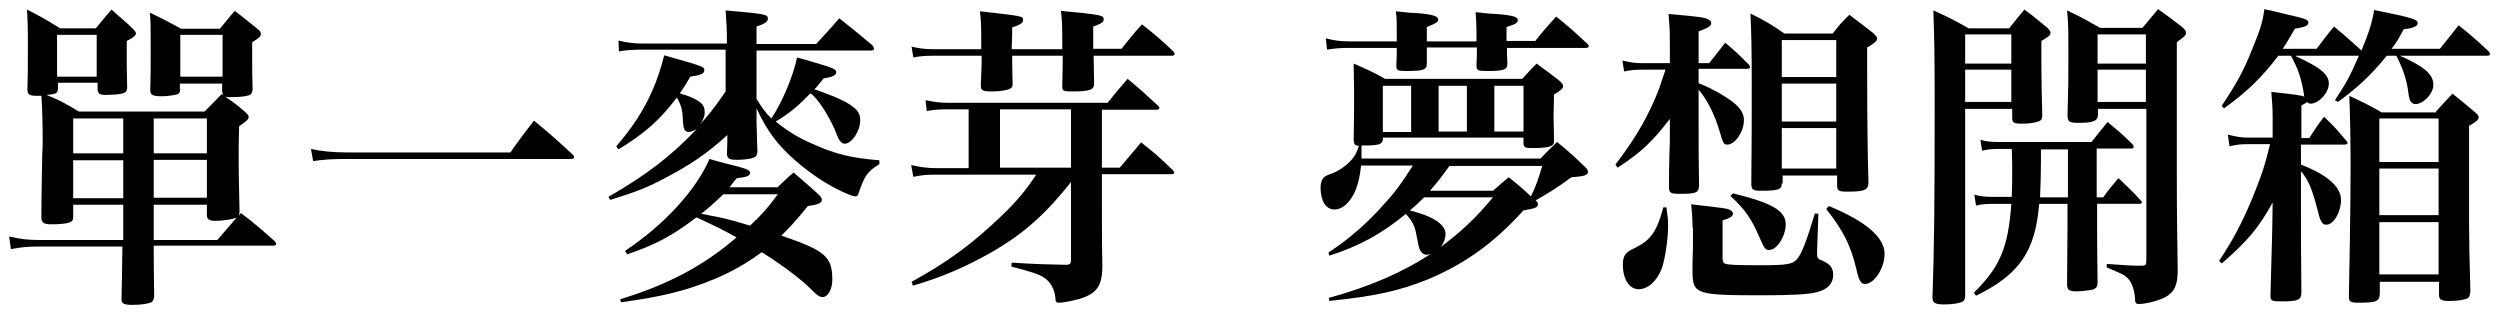 <?xml version="1.0" encoding="utf-8"?>
<!-- Generator: Adobe Illustrator 18.0.0, SVG Export Plug-In . SVG Version: 6.00 Build 0)  -->
<!DOCTYPE svg PUBLIC "-//W3C//DTD SVG 1.1//EN" "http://www.w3.org/Graphics/SVG/1.1/DTD/svg11.dtd">
<svg version="1.1" id="圖層_1" xmlns:x="http://ns.adobe.com/Extensibility/1.0/" xmlns:i="http://ns.adobe.com/AdobeIllustrator/10.0/" xmlns:graph="http://ns.adobe.com/Graphs/1.0/"
	 xmlns="http://www.w3.org/2000/svg" xmlns:xlink="http://www.w3.org/1999/xlink" xmlns:a="http://ns.adobe.com/AdobeSVGViewerExtensions/3.0/"
	 x="0px" y="0px" viewBox="0 0 574 72" style="enable-background:new 0 0 574 72;" xml:space="preserve">
<g>
	<path d="M35.3,56.6c0,0.9,0,1.4,0,2.1c0,0.4,0,3.5,0.1,9.3c-0.1,0.9-0.3,1.3-0.9,1.5c-0.8,0.3-2.4,0.5-4,0.5
		c-2.2,0-2.6-0.3-2.6-1.4c0.1-4.4,0.1-4.4,0.2-12H8.9c-2.4,0-4.5,0.2-6.4,0.6l-0.4-2.9c2.6,0.6,4.3,0.8,6.8,0.8h19.4V47H16.8v2.9
		c0,0.7-0.3,1-0.9,1.2c-0.9,0.3-2.5,0.4-4.1,0.4c-1.8,0-2.3-0.4-2.3-1.6c0-3.4,0-3.4,0.2-14.7c0.1-0.9,0.1-2,0.1-2.8
		c0-3.4-0.1-8-0.3-10.4c-0.5,0-0.8,0-1,0c-1.8,0-2.2-0.3-2.2-1.6C6.4,17,6.4,16.6,6.4,9.1c0-3.7-0.1-4.5-0.2-6.9
		c3.2,1.6,4.2,2.2,7.6,4.3h8.2c1.6-2,2.1-2.5,3.6-4.3c2.2,2,3,2.5,5.1,4.6c0.3,0.4,0.5,0.6,0.5,0.8c0,0.6-0.5,1-2.1,1.8
		c0,1.9,0,3.3,0,4.3c0,0.4,0,1.9,0.1,6.5c-0.1,0.9-0.4,1.2-1.8,1.4c-0.4,0.1-2.5,0.2-3.1,0.2c-1.4,0-1.8-0.3-1.9-1.3v-1.5h-9.1v1.4
		c-0.1,1-0.3,1.2-2.6,1.4c2.9,1.2,3.9,1.7,7.4,3.8h28.9l3.9-4c2.4,1.7,3.2,2.2,5.5,4.2c0.4,0.4,0.7,0.7,0.7,1c0,0.6-0.5,1-2.2,2.2
		c-0.1,3.2-0.1,5.6-0.1,7.2c0,2.9,0,3.8,0.2,12.3c0,0.4-0.1,0.6-0.1,1l0.4-0.6c3.4,2.6,4.4,3.5,7.8,6.5c0.2,0.2,0.3,0.5,0.3,0.6
		c0,0.3-0.3,0.4-0.8,0.4H35.3z M13.1,17.6h9.1V8h-9.1V17.6z M16.8,27.2v8h11.5v-8H16.8z M28.2,36.8H16.8v8.7h11.5V36.8z M41.4,20.5
		c-0.1,0.8-0.3,1.1-0.9,1.2c-0.8,0.2-2.2,0.4-3.3,0.4c-2.2,0-2.7-0.3-2.7-1.4c0,0,0-0.2,0-0.3c0.1-3.2,0.1-4.3,0.1-9
		c0-5.9,0-6.2-0.2-8.5c3,1.4,4,2,7.2,3.7h8.9c1.5-1.8,1.9-2.4,3.4-4.1c2.4,1.8,3,2.4,5.3,4.2c0.5,0.4,0.7,0.7,0.7,1c0,0.7-0.4,1-2,2
		c0,1.7,0,3,0,3.8c0,2.7,0,4,0.1,7c-0.1,0.8-0.3,1.2-0.9,1.4c-1.1,0.3-2.2,0.4-4.4,0.4c-1.2,0-1.6-0.3-1.6-1.1c0,0-0.1-0.1-0.1-0.2
		v-1.8h-9.7V20.5z M35.3,35.2h12.2v-8H35.3V35.2z M47.5,45.4v-8.7H35.3v8.7H47.5z M49.9,55.1c1.2-1.4,2.7-3.1,4.4-5.1
		c-1.2,0.4-3.2,0.7-4.9,0.7c-1.4,0-1.9-0.4-1.9-1.3c0-0.1,0-0.1,0-0.2V47H35.3v8.1H49.9z M41.4,17.6h9.7V8h-9.7V17.6z"/>
	<path d="M71.4,34.2c2.2,0.5,5,0.8,8.3,0.8h37.5c2.2-3.2,3-4.2,5.4-7.3c4,3.3,5.1,4.3,8.9,7.8c0.3,0.3,0.3,0.4,0.3,0.6
		c0,0.3-0.3,0.4-0.8,0.4H79.7c-3,0-5.5,0.1-7.8,0.5L71.4,34.2z"/>
	<path d="M139.7,45.2c8.8-5.1,14.2-9.2,20.3-15.6c-0.7,0.4-1.3,0.7-1.9,0.7c-0.9,0-1.2-0.7-1.3-2.5c-0.1-2.5-0.3-3.5-1.4-5.4
		c-4,5.3-7.5,8.3-13.4,11.9l-0.5-0.7c3.9-4.6,6.1-8,8.2-12.6c1.3-3,2-5.2,2.8-8.3c9.2,2.6,9.2,2.6,9.2,3.5c0,0.7-0.9,1.1-3.2,1.4
		c-1.1,1.9-1.5,2.5-2.4,3.8c0.5,0.2,0.9,0.4,1.2,0.4c3.6,1.3,4.5,2.2,4.5,4c0,0.9-0.4,1.9-1.1,2.8c1.8-2,3.1-3.5,5.9-7.6v-9.6h-19.2
		c-2,0-3.6,0.1-5.3,0.4L142,9.3c2,0.5,3.5,0.7,5.7,0.7h19.2V9.5c0-2.8-0.1-4.2-0.3-7.1c9.2,0.8,9.7,0.9,9.7,1.9
		c0,0.7-0.8,1.2-2.6,1.8v4h13.7c2.4-2.6,3.1-3.4,5.3-5.9c3.4,2.7,4.4,3.5,7.6,6.2c0.2,0.3,0.4,0.7,0.4,0.7c0,0.3-0.3,0.5-0.7,0.5
		h-26.3v11.1c1.5,2.4,2.1,3.2,3.4,4.5c2.4-3.5,5.1-9.9,5.9-14c1.8,0.5,3.3,0.9,4.2,1.2c4.1,1.2,4.8,1.5,4.8,2.2
		c0,0.7-0.9,1.1-2.9,1.4c-1.1,1.3-1.3,1.7-2.1,2.5c2.5,0.9,4.2,1.5,5.9,2.3c1.6,0.7,3.1,1.7,3.9,2.6c0.5,0.6,0.7,1.3,0.7,2.2
		c0,2.5-1.9,5.4-3.6,5.4c-0.2,0-0.7-0.2-0.9-0.5c-0.4-0.4-0.4-0.4-1.4-2.9c-1.6-3.5-3.8-6.9-5.5-8.2c-2.8,2.9-4.8,4.6-8,6.5
		c2.6,2.1,5.1,3.7,8.4,5.1c5,2.3,8.9,3.3,15.4,3.8v0.9c-2,1.2-3,2.2-3.8,4.1c-0.3,0.7-0.7,1.7-0.9,2.4c-0.2,0.7-0.4,0.9-0.8,0.9
		c-1,0-4.9-1.9-7.6-3.6c-4.7-3-8.7-6.6-11.2-9.9c-1.4-2-2.4-3.5-3.9-6.7v3.7c0,0.1,0.1,1.4,0.1,3.3c0,0.7,0.1,1.7,0.1,3
		c-0.1,0.8-0.3,1.1-0.9,1.3c-0.6,0.3-2.4,0.5-3.7,0.5c-1.8,0-2.2-0.2-2.4-1.2l0.1-3V31c-4.7,4.3-8.7,7-14.9,10.2
		c-3.6,1.9-6.5,3-12,4.7L139.7,45.2z M178.4,43.1c1.3-1.2,2.6-2.5,3.8-3.5c2.5,2.2,3.3,2.8,5.8,5.1c0.5,0.5,0.7,0.9,0.7,1.2
		c0,0.7-0.9,1.1-3.2,1.4c-3.1,3.8-4.3,5-6.1,6.8c10,3.4,11.7,4.8,11.7,10.1c0,2.2-1,4-2.2,4c-0.7,0-1.2-0.3-2.6-1.7
		c-2.2-2.3-6.8-5.7-11.4-8.6c-3.4,2.5-7,4.6-11.2,6.3c-6.1,2.5-11.5,3.9-21.1,5.2l-0.2-0.7c10.9-3.3,19.2-7.7,26.7-14.2
		c-3.4-1.9-4.3-2.3-9.2-4.6c-5.5,4.2-9.2,6.2-15.9,8.5l-0.5-0.8c8.9-5.9,16.3-13.9,19.4-21.1c1.7,0.5,3.1,0.9,4,1.1
		c4.5,1.1,5.3,1.4,5.3,2.1c0,0.7-0.9,1-3,1.2c-0.9,1-1.2,1.5-1.7,2.1H178.4z M166.1,44.6c-1.8,1.7-3,2.8-5.1,4.5
		c0.8,0.1,0.8,0.1,2.1,0.4c2.5,0.4,5.1,1.1,9.1,2.3c2.4-2.2,3.8-3.7,6.4-7.2H166.1z"/>
	<path d="M243.9,11.1c0-5.2,0-5.7-0.3-8.6c9.5,0.9,9.8,1,9.8,2c0,0.6-0.5,0.9-2.4,1.6c0,2.5,0,2.9,0,5.1h6.5c2-2.5,2.6-3.3,4.7-5.6
		c3.2,2.5,4.2,3.4,7.2,6.2c0.2,0.3,0.3,0.4,0.3,0.6c0,0.2-0.3,0.4-0.6,0.4h-18c0,1.1,0,1.1,0.1,6.3c0,0.7-0.1,0.9-0.4,1.2
		c-0.5,0.5-2,0.7-4.3,0.7c-2.4,0-2.6-0.1-2.6-1.2c0.1-4.7,0.1-4.7,0.1-7h-11.6c0,2,0,2.9,0.1,6.3c0,0.7-0.1,1-0.5,1.2
		c-0.6,0.4-2.3,0.7-4.2,0.7c-2.2,0-2.6-0.2-2.6-1.4c0.1-3.3,0.2-4.3,0.2-6.8h-11c-2.2,0-3.2,0.1-4.7,0.4l-0.4-2.5
		c1.6,0.4,3,0.6,5.1,0.6h10.9c0-5.3,0-5.8-0.3-8.7c9.8,1.1,9.9,1.1,9.9,2c0,0.7-0.7,1.1-2.5,1.7c0,1.8,0,2.7-0.1,4c0,0.4,0,0.4,0,1
		H243.9z M253,38.5h4.1c2.1-2.5,2.8-3.3,4.9-5.8c3.2,2.5,4.1,3.3,7.1,6.2c0.3,0.3,0.5,0.5,0.5,0.7c0,0.3-0.3,0.4-0.7,0.4H253v7.3
		c0,7.4,0,7.4,0.1,14.2c-0.1,4.3-1.4,6-5.5,7.2c-1.6,0.4-3.4,0.8-4.4,0.8c-0.7,0-0.9-0.2-0.9-1.3c-0.2-1.7-1-3.2-2.1-4.1
		c-1.3-1-2.3-1.4-8-2.9l0.1-0.9c6.3,0.4,7.9,0.4,12.7,0.5c0.7-0.1,0.9-0.3,0.9-1.2V41.8c-5.7,7.2-10.7,11.7-17.7,15.8
		c-6.1,3.5-11.5,5.9-18.6,8l-0.3-0.9c8.4-4.6,14-8.8,20.4-14.9c3.6-3.4,6-6.3,8.2-9.7h-23.1c-2.1,0-3.2,0.1-5.1,0.5l-0.5-2.7
		c1.8,0.4,3.5,0.7,5.6,0.7h7.6V25.1h-4.9c-1.9,0-3.1,0.1-4.7,0.4l-0.3-2.5c2,0.4,3.1,0.6,5.3,0.6h36.5c2-2.5,2.6-3.2,4.6-5.5
		c3,2.5,3.9,3.3,6.8,6c0.3,0.3,0.5,0.4,0.5,0.7c0,0.2-0.3,0.4-0.6,0.4H253V38.5z M229.6,25.1v13.4h16.3V25.1H229.6z"/>
	<path d="M305.1,68.4c9.4-2.6,17-5.9,23.4-10.1c-0.4,0.1-0.7,0.2-1,0.2c-0.5,0-1.1-0.4-1.4-1c-0.3-0.5-0.3-0.5-1-4.1
		c-0.3-1.6-0.9-2.7-2.3-4.3c-5.6,4.6-10.7,7.4-17.6,9.6L305,58c5-3.3,9.3-7.1,13.1-11.5c2.4-2.6,3.8-4.6,6.3-8.5h-11.9
		c-0.3,3-0.9,5.1-1.8,6.8c-1.2,2.1-2.7,3.3-4.3,3.3c-2,0-3.2-2-3.2-5.1c0-1,0.3-1.9,0.9-2.4c0.3-0.2,0.6-0.4,1.8-0.8
		c1.8-0.7,3.8-2.2,4.9-3.7c0.5-0.7,0.7-1.2,1.2-2.6c-0.9-0.1-1.1-0.3-1.2-1.3c0.1-4.7,0.1-5.9,0.1-11.2c0-2-0.1-3.6-0.1-6.4
		c3.2,1.4,4.2,1.8,7.2,3.5h31.5c1.4-1.5,1.8-2,3.3-3.5c2.2,1.6,3,2.2,5.2,3.9c0.6,0.5,0.9,0.9,0.9,1.3c0,0.5-0.6,1-2.1,1.9l-0.1,5
		c0,1.7,0.1,2.8,0.1,5.5c0,0.7-0.1,1-0.5,1.2c-0.5,0.4-2.2,0.6-4.3,0.6c-1.8,0-2.2-0.1-2.2-1.2v-1.2h-32.3v0.4
		c-0.1,1.1-0.9,1.4-4,1.4c-0.1,0-0.5,0-0.9,0c0,0.4,0,0.7,0,0.9c0,0.3,0,0.4,0,0.6v0.8c0,0.2,0,0.4,0,0.7h41.1
		c1.6-1.7,2.2-2.2,3.8-3.8c2.8,2.3,3.7,3.1,6.4,5.7c0.5,0.5,0.7,0.8,0.7,1.2c0,0.7-0.9,1-3.8,1.2c-3.3,2.4-4.7,3.3-8.2,5.3
		c0.4,0.4,0.5,0.7,0.5,1c0,0.6-0.7,0.9-3.3,1.3c-6.9,7.6-13.5,12.3-22.1,15.9c-6.5,2.6-11.9,3.8-22.5,4.9L305.1,68.4z M339,9.5
		c0-1.2,0-2,0-2.5c0-1.4-0.1-2.4-0.2-4.2c2,0.2,3.6,0.4,4.6,0.4c4,0.3,5.1,0.7,5.1,1.4c0,0.7-0.7,1-2.6,1.6v3.2h6.6
		c2-2.5,2.7-3.3,4.8-5.6c3.2,2.6,4.1,3.4,7.2,6.3c0.2,0.2,0.3,0.4,0.3,0.5c0,0.2-0.3,0.4-0.6,0.4h-18.2c0,1.4,0,2,0.1,3.6
		c0,1.4-0.8,1.7-4.5,1.7c-2.3,0-2.6-0.1-2.6-1.3c0.1-2.8,0.1-2.8,0.1-4.1h-11.5v3.7c0,1.4-0.7,1.7-4.6,1.7c-2.1,0-2.4-0.1-2.4-1.2
		c0.1-2,0.1-2.6,0.1-4.1h-10.9c-2,0-3.3,0.1-5.1,0.4l-0.3-2.6c1.9,0.5,3.3,0.7,5.4,0.7h10.9V7.3c0-2.2,0-2.9-0.2-4.7
		c2,0.2,3.6,0.4,4.7,0.4c3.8,0.3,5,0.7,5,1.5c0,0.6-0.6,0.9-2.6,1.7c0,1.2,0,2.3,0,3.3H339z M324,19.7h-6.5v10.6h6.5V19.7z
		 M327,45.3c-1.3,1.2-1.8,1.8-3.3,3c5.5,1.4,8.2,3.3,8.2,5.4c0,1-0.4,2.1-1.1,3c4.9-3.7,7.7-6.3,12-11.4H327z M342.8,43.8
		c1.6-1.4,2-1.8,3.6-3.1c2.5,2,3,2.4,5.1,4.4c1.3-2.7,1.7-4,2.6-7h-21.3c-2.2,3-2.8,3.8-4.5,5.7H342.8z M330.3,30.2h6.5V19.7h-6.5
		V30.2z M343.1,30.2h6.7V19.7h-6.7V30.2z"/>
	<path d="M392.5,14.4c1.6-2,2-2.5,3.6-4.6c2.4,2,3.1,2.7,5.3,4.9c0.3,0.4,0.4,0.5,0.4,0.7c0,0.3-0.3,0.4-0.8,0.4h-11v3.3
		c2,0.8,3.2,1.4,5.1,2.5c3.8,2.2,5.3,3.9,5.3,6c0,2.6-2,5.6-3.8,5.6c-0.8,0-1-0.3-1.7-2.8c-1.2-4.1-2.9-7.5-4.9-9.8v6.3
		c0,8,0,9.4,0.1,15.8c-0.1,1.6-0.7,1.8-4.5,1.8c-2,0-2.4-0.2-2.4-1.5c0-2.7,0-2.7,0.1-8c0.1-1.2,0.1-2.5,0.1-4.6v-3.1
		c-3.9,5.1-6.6,7.7-12,11.2l-0.5-0.7c4.1-5.4,6.6-9.5,8.9-14.7c1-2.2,1.4-3.5,2.6-7.1h-5.5c-1.3,0-2.6,0.1-4,0.4l-0.4-2.5
		c1.7,0.4,3,0.6,4.3,0.6h6.6V9.9c0-3.1-0.1-4.2-0.3-6.7c7.6,0.7,8.2,0.8,9,1.2c0.5,0.2,0.8,0.5,0.8,0.9c0,0.7-0.7,1.1-2.9,1.9v7.3
		H392.5z M382.6,47.6c0.3,2,0.4,2.9,0.4,4.1c0,3.4-0.7,7.6-1.4,9.8c-1.2,3.1-3.2,4.9-5.4,4.9c-2.1,0-3.6-2.3-3.6-5.7
		c0-1.2,0.3-2.2,1.1-2.8c0.3-0.3,0.7-0.5,1.9-1.1c3.5-1.7,4.9-3.9,6.3-9.2L382.6,47.6z M388.6,52.2c0-2.2-0.1-3.1-0.3-5.3
		c7.6,0.9,7.9,0.9,8.7,1.2c0.5,0.2,0.9,0.6,0.9,0.9c0,0.7-0.7,1.1-2.4,1.6v8.5c0,0.8,0.1,1.2,0.5,1.4c0.5,0.3,2.5,0.4,8,0.4
		c6.3,0,7.5-0.2,8.6-1.4c1.1-1.3,2.2-4.2,4.1-10.5l0.8,0.1l-0.3,8.6c0,0.3,0,0.4,0,0.6c0,0.9,0.2,1.2,1.1,1.5
		c1.9,0.8,2.6,1.7,2.6,3.3c0,2-1.3,3.4-3.8,4c-1.9,0.5-6.1,0.7-12.2,0.7c-15.7,0-16.3-0.2-16.3-5.7c0-0.7,0-1.1,0-1.5
		c0-0.2,0-0.2,0.1-3.6V52.2z M397.9,44.4c9,2.2,12.1,4,12.1,7.1c0,2.7-2,5.9-3.8,5.9c-0.9,0-1.1-0.3-2.4-3.3
		c-1.7-3.9-3.2-6.1-6.5-9.1L397.9,44.4z M409.1,42.1c0,1.4-0.7,1.7-4.9,1.7c-1.7,0-2.1-0.3-2.1-1.6c0.1-10.5,0.1-14.8,0.1-22.7
		c0-8.6-0.1-12.3-0.3-16.4c3.6,1.8,4.6,2.4,7.8,4.6h11.1c1.5-2,2-2.5,3.8-4.3c2.4,1.8,3.2,2.4,5.5,4.2c0.6,0.6,0.9,0.9,0.9,1.2
		c0,0.6-0.7,1.2-2.3,2.1c0,2.6,0,2.6,0,5.1c0,9.2,0.1,20.5,0.3,25.8c0,1.8-0.8,2.2-4.8,2.2c-2.1,0-2.4-0.2-2.4-1.5v-2.2h-12.5V42.1z
		 M421.6,9.2h-12.5v8.5h12.5V9.2z M409.1,19.2v8.7h12.5v-8.7H409.1z M409.1,29.4v9.3h12.5v-9.3H409.1z M419.9,47.3
		c8.5,3.5,12.8,7.2,12.8,11c0,3.3-2.4,6.9-4.5,6.9c-0.9,0-1.4-0.7-2-3.5c-1.3-5.4-3-8.8-6.9-13.7L419.9,47.3z"/>
	<path d="M451.2,25v42.6c0,0.9-0.1,1.3-0.5,1.6c-0.7,0.4-2.2,0.7-4.4,0.7c-2,0-2.6-0.4-2.6-1.5c0,0,0-0.1,0-0.2
		c0.4-11.7,0.5-20.9,0.5-45.1c0-10.3-0.1-15.1-0.3-20.7c3.6,1.6,4.7,2.2,8.1,4.1h9.3c1.5-1.9,2-2.5,3.5-4.3c2.3,1.7,3,2.3,5.3,4.2
		c0.5,0.5,0.7,0.8,0.7,1.1c0,0.6-0.4,0.9-2.1,1.9v5.4c0,4,0.1,6.7,0.2,11.6c0,0.7-0.1,1.1-0.5,1.3c-0.6,0.4-2.2,0.7-4.2,0.7
		c-1.8,0-2.2-0.2-2.2-1.4V25H451.2z M461.8,7.9h-10.6v6.7h10.6V7.9z M461.8,16h-10.6v7.4h10.6V16z M481.5,45.3h1.4
		c1.4-2,1.9-2.5,3.5-4.4c2.3,2.2,3,2.8,5.1,5.1c0.2,0.2,0.3,0.4,0.3,0.4c0,0.2-0.2,0.4-0.6,0.4h-9.7v4.6c0,3.5,0,6.8,0.1,13.3
		c0,0.1,0,0.2,0,0.2c0,0.9-0.3,1.3-1.1,1.6c-0.5,0.1-2.6,0.4-3.7,0.4c-1.8,0-2.2-0.4-2.2-1.7l0.1-13.7v-4.7h-6.5
		c-0.9,10.9-4.5,16.2-14.5,21.1l-0.5-0.7c6-5.9,7.9-10.4,8.6-20.4h-4.2c-1.4,0-2.8,0.1-3.9,0.4l-0.4-2.5c1.6,0.4,2.5,0.5,4.3,0.5
		h4.3c0.1-2.9,0.1-4.1,0.1-6.3c0-1.3,0-1.8-0.1-4.7h-3.2c-1.3,0-2.5,0.1-3.6,0.4l-0.4-2.5c1.4,0.4,2.6,0.5,4,0.5h21.5
		c1.6-2,2.1-2.6,3.7-4.6c2.6,2.2,3.4,2.8,5.7,5.1c0.2,0.3,0.3,0.4,0.3,0.6c0,0.2-0.2,0.4-0.5,0.4h-8V45.3z M468.6,34.3c0,1,0,2,0,3
		c0,2.8-0.1,5.2-0.2,8h6.4v-11H468.6z M481.7,25v1.4c-0.1,1.4-1.1,1.8-4.3,1.8c-2.3,0-2.6-0.2-2.7-1.6c0.2-7.2,0.2-7.8,0.2-13.6
		c0-6.7,0-7.3-0.3-10.6c3.4,1.6,4.4,2.2,7.6,4h9.7c1.6-1.9,2.1-2.5,3.6-4.3c2.4,1.7,3.2,2.3,5.5,4.1c0.7,0.6,0.9,0.9,0.9,1.3
		c0,0.6-0.1,0.7-2.1,2.2v31.5c0,8.1,0.1,12.1,0.2,21.3c-0.1,3.9-1.3,5.5-5.1,6.6c-1.2,0.4-2.9,0.7-3.8,0.7c-0.7,0-0.9-0.2-0.9-1.3
		c-0.1-1.7-0.7-3.5-1.4-4.3c-0.8-1-1.7-1.4-5.1-2.8v-0.8c4.5,0.3,5.7,0.4,7,0.4c0.3,0,0.7,0,1.2,0c0.9-0.1,0.9-0.2,0.9-1.8V25H481.7
		z M492.7,7.9h-11.1v6.7h11.1V7.9z M492.7,16h-11.1v7.4h11.1V16z"/>
	<path d="M527.1,12.9c5.7,2.6,7.6,4.2,7.6,6.3c0,2.1-2.3,4.6-4.2,4.6c-0.3,0-0.5-0.1-0.8-0.4c-0.3,0.3-0.5,0.4-1.3,0.8v7.5h1.8
		c1.4-2.2,1.8-2.8,3.4-4.9c2.4,2.3,3,3,5.1,5.5c0.2,0.2,0.3,0.4,0.3,0.5c0,0.2-0.2,0.4-0.7,0.4h-10v4.6c6,2.3,9.2,5.1,9.2,8.1
		c0,2.8-1.7,5.7-3.4,5.7c-0.8,0-1.3-0.7-1.7-2.3c-1.6-6.2-2.3-7.8-4.1-10v8.1c0,7.9,0,7.9,0.1,19.9c-0.1,1.6-0.8,1.9-4.6,1.9
		c-2.2,0-2.5-0.1-2.5-1.4c0.3-11.2,0.3-11.2,0.4-14.8l0.1-6.5c-3.3,5.9-5.6,8.7-11.7,14l-0.6-0.6c3.9-5.8,6.6-11.3,9.5-19.2
		c0.9-2.5,1.3-3.9,2.2-7.6h-5.1c-1.6,0-2.6,0.1-4.2,0.5l-0.4-2.7c1.5,0.4,3,0.7,4.5,0.7h5.8v-4.5c0-2.2-0.1-3.5-0.3-6
		c5.5,0.6,6.9,0.8,7.6,1.1c-0.1-0.2-0.1-0.3-0.1-0.5c-0.6-3.7-1.4-6-3-8.9h-2.9c-3.8,5-7.2,8.3-12.5,12.1l-0.5-0.6
		c3.3-4.9,5.2-8.3,7.2-13.5c1.7-4.1,2.2-5.8,2.6-8.7c2,0.4,3.8,0.9,4.7,1.1c4.8,1.1,5.4,1.3,5.4,2c0,0.7-0.7,1-3.1,1.4
		c-1.3,2.2-1.7,3-2.8,4.6h7.8c1.7-2.2,2.2-3,4-5.1c2.4,2,2.4,2,6.3,5.5c1.8-4.4,2.4-6.3,2.9-9.3c9,1.8,10,2.2,10,3
		c0,0.7-1,1.2-3.2,1.4c-1.2,2.2-1.6,3-2.8,4.5h11.1c2.1-2.6,2.1-2.6,4.3-5.4c3.1,2.5,4,3.3,6.8,5.9c0.3,0.3,0.4,0.5,0.4,0.7
		c0,0.3-0.3,0.4-0.7,0.4h-20c5.7,2.5,7.7,4.3,7.7,6.7c0,2-2.3,4.4-4.1,4.4c-0.9,0-1.4-0.7-1.6-2.3c-0.4-3.3-1.2-5.6-2.8-8.8h-2.2
		c-3.4,4.2-6.4,7.1-11.2,10.6l-0.7-0.4c2.6-3.9,3.4-5.4,5.5-10.2H527.1z M559.3,25.6c1.6-1.8,2.2-2.4,3.8-4.1c2.3,1.9,3,2.4,5.2,4.3
		c0.6,0.5,0.8,0.8,0.8,1.1c0,0.6-0.5,1-2.2,2v22.9c0,3.5,0.1,8,0.3,15.1c-0.1,0.8-0.2,1.2-0.5,1.5c-0.6,0.4-2.2,0.7-4.3,0.7
		c-1.9,0-2.4-0.3-2.4-1.4v-3h-13.6v2.8c-0.1,1.7-0.8,2-4.8,2c-2,0-2.3-0.2-2.3-1.5c0.1-4.3,0.4-20.4,0.4-30.5
		c0-4.3-0.1-10.7-0.3-15.5c3.4,1.6,4.3,2,7.4,3.8H559.3z M559.9,37.2v-10h-13.6v10H559.9z M546.3,38.7v10.7h13.6V38.7H546.3z
		 M546.3,51v12h13.6V51H546.3z"/>
</g>
</svg>
